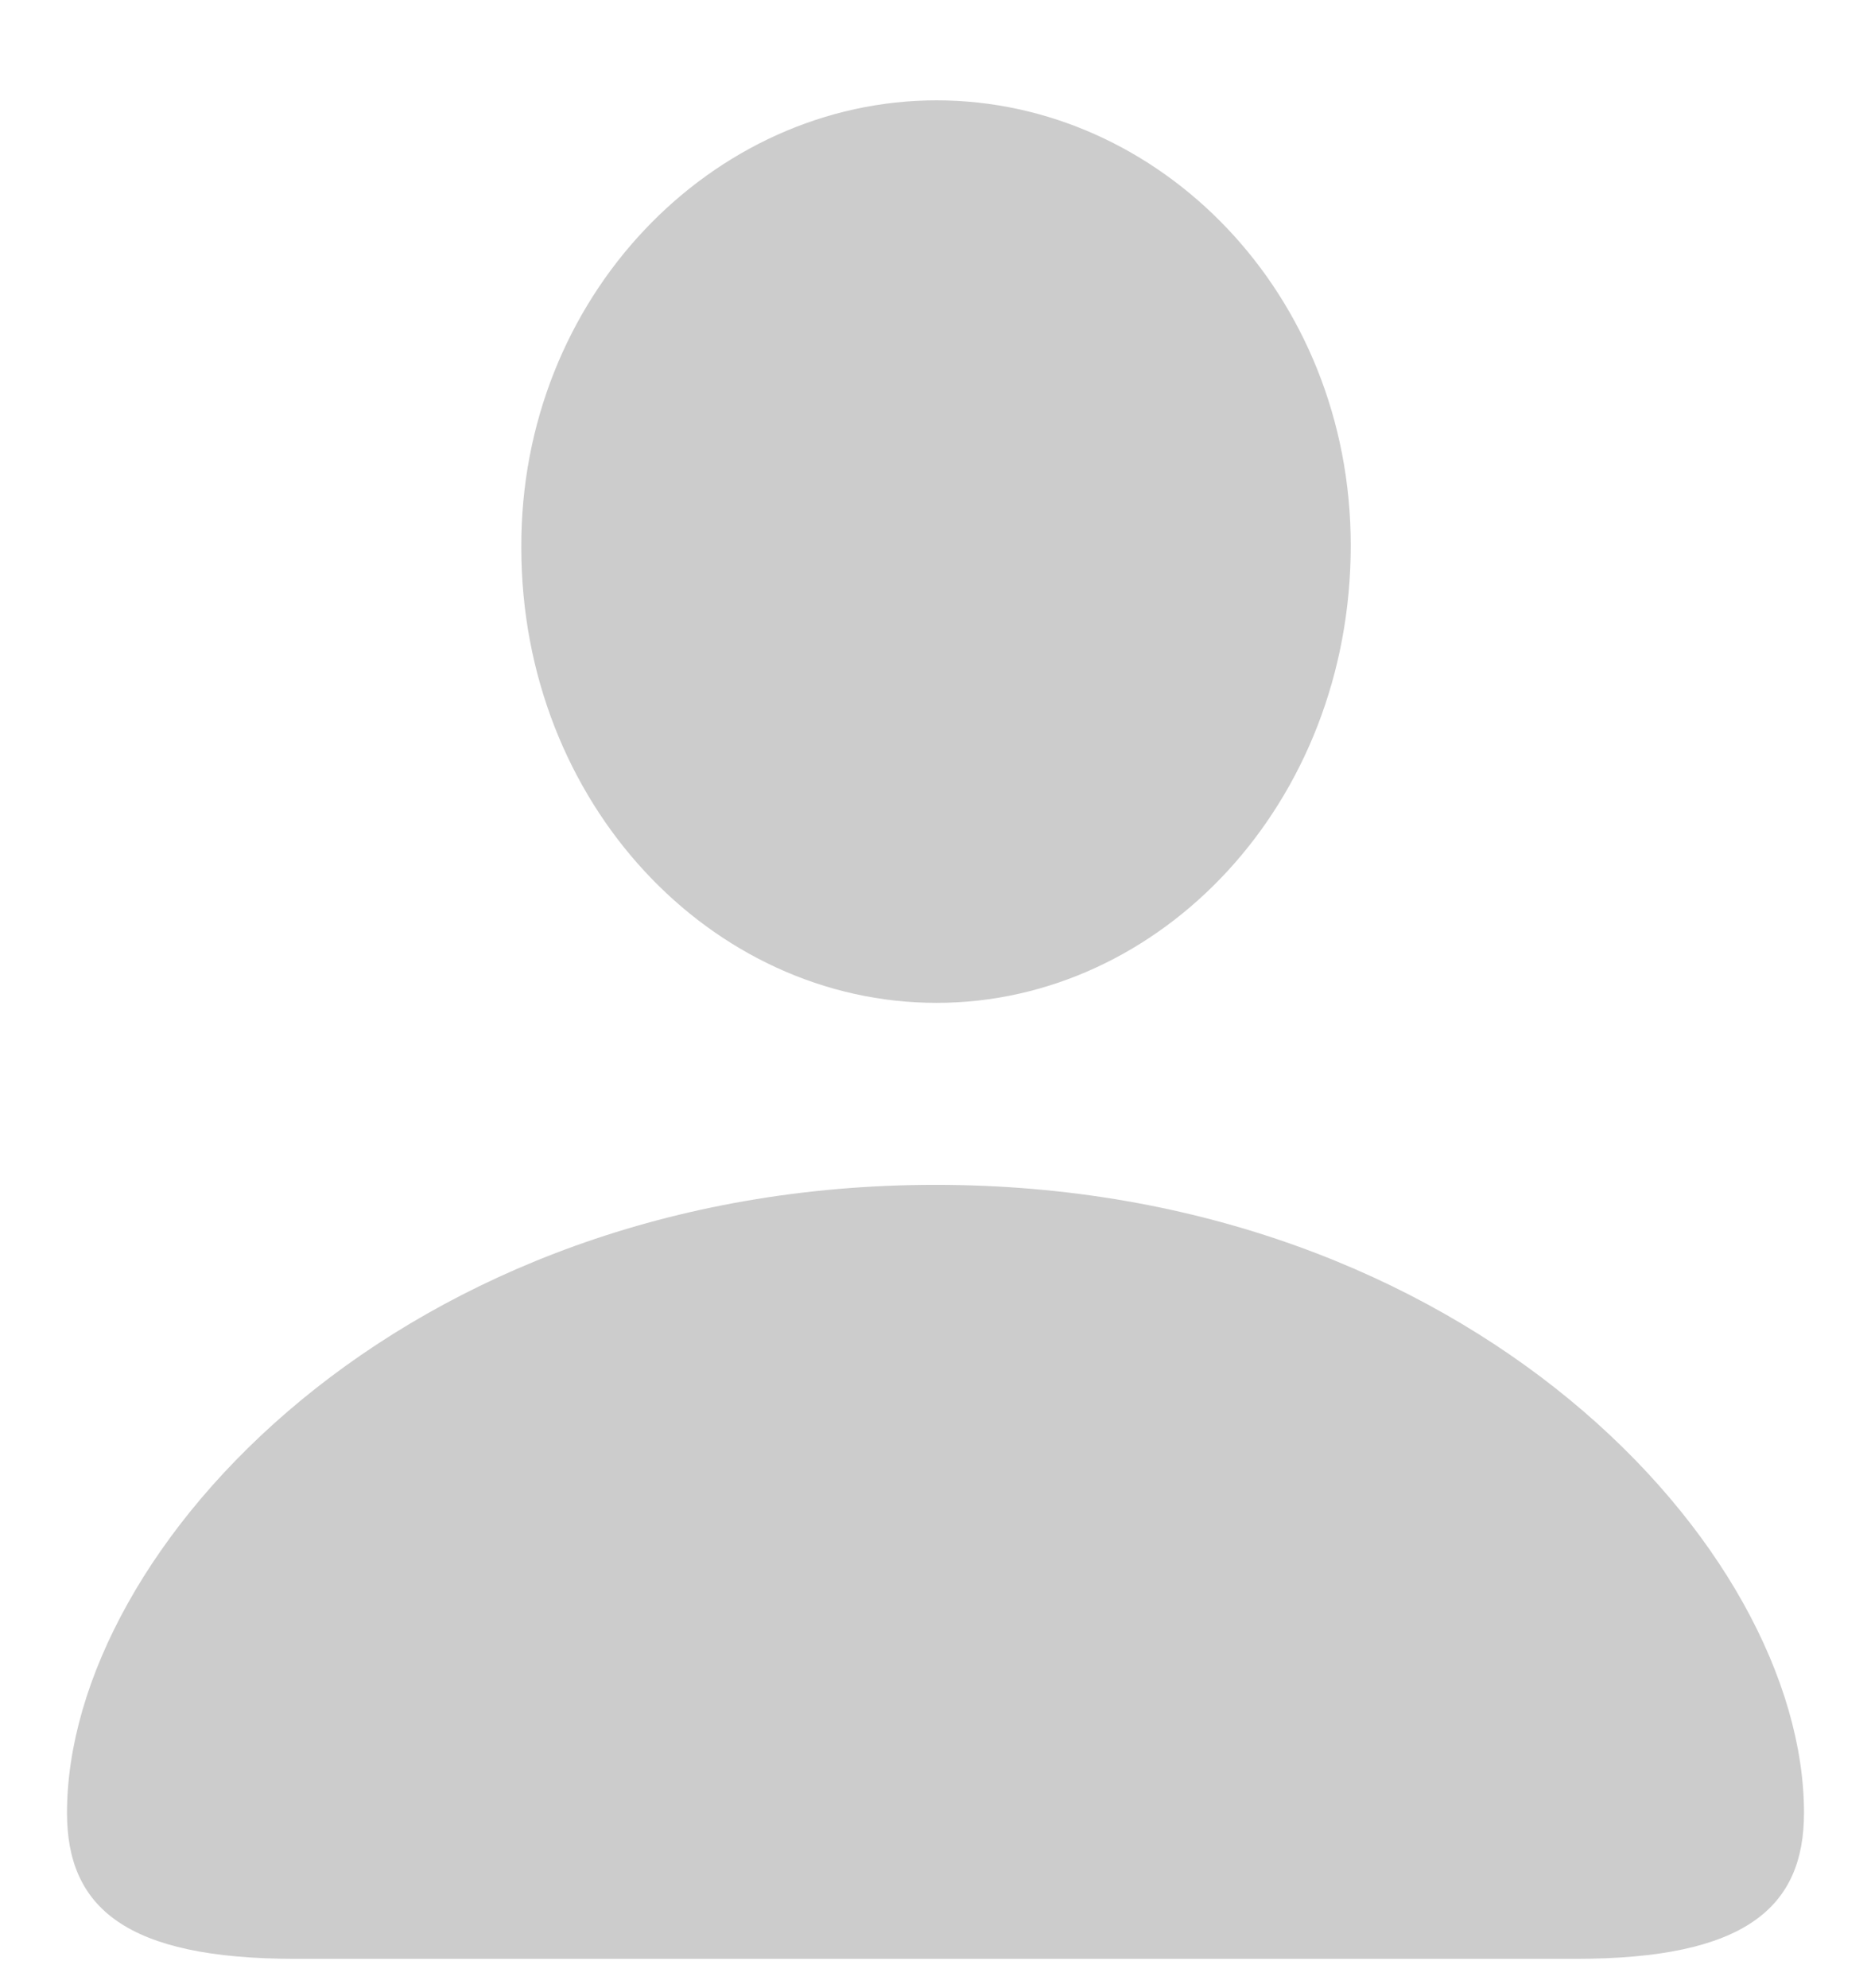 <svg width="16" height="17" viewBox="0 0 16 17" fill="none" xmlns="http://www.w3.org/2000/svg">
<path d="M8.009 8.575C9.925 8.575 11.551 6.87 11.551 4.664C11.551 2.511 9.916 0.858 8.009 0.858C6.093 0.858 4.449 2.537 4.458 4.682C4.458 6.87 6.084 8.575 8.009 8.575ZM2.524 16.749H13.476C14.926 16.749 15.427 16.31 15.427 15.501C15.427 13.242 12.562 10.131 8 10.131C3.447 10.131 0.573 13.242 0.573 15.501C0.573 16.31 1.074 16.749 2.524 16.749Z" fill="#CCCCCC"/>
</svg>
